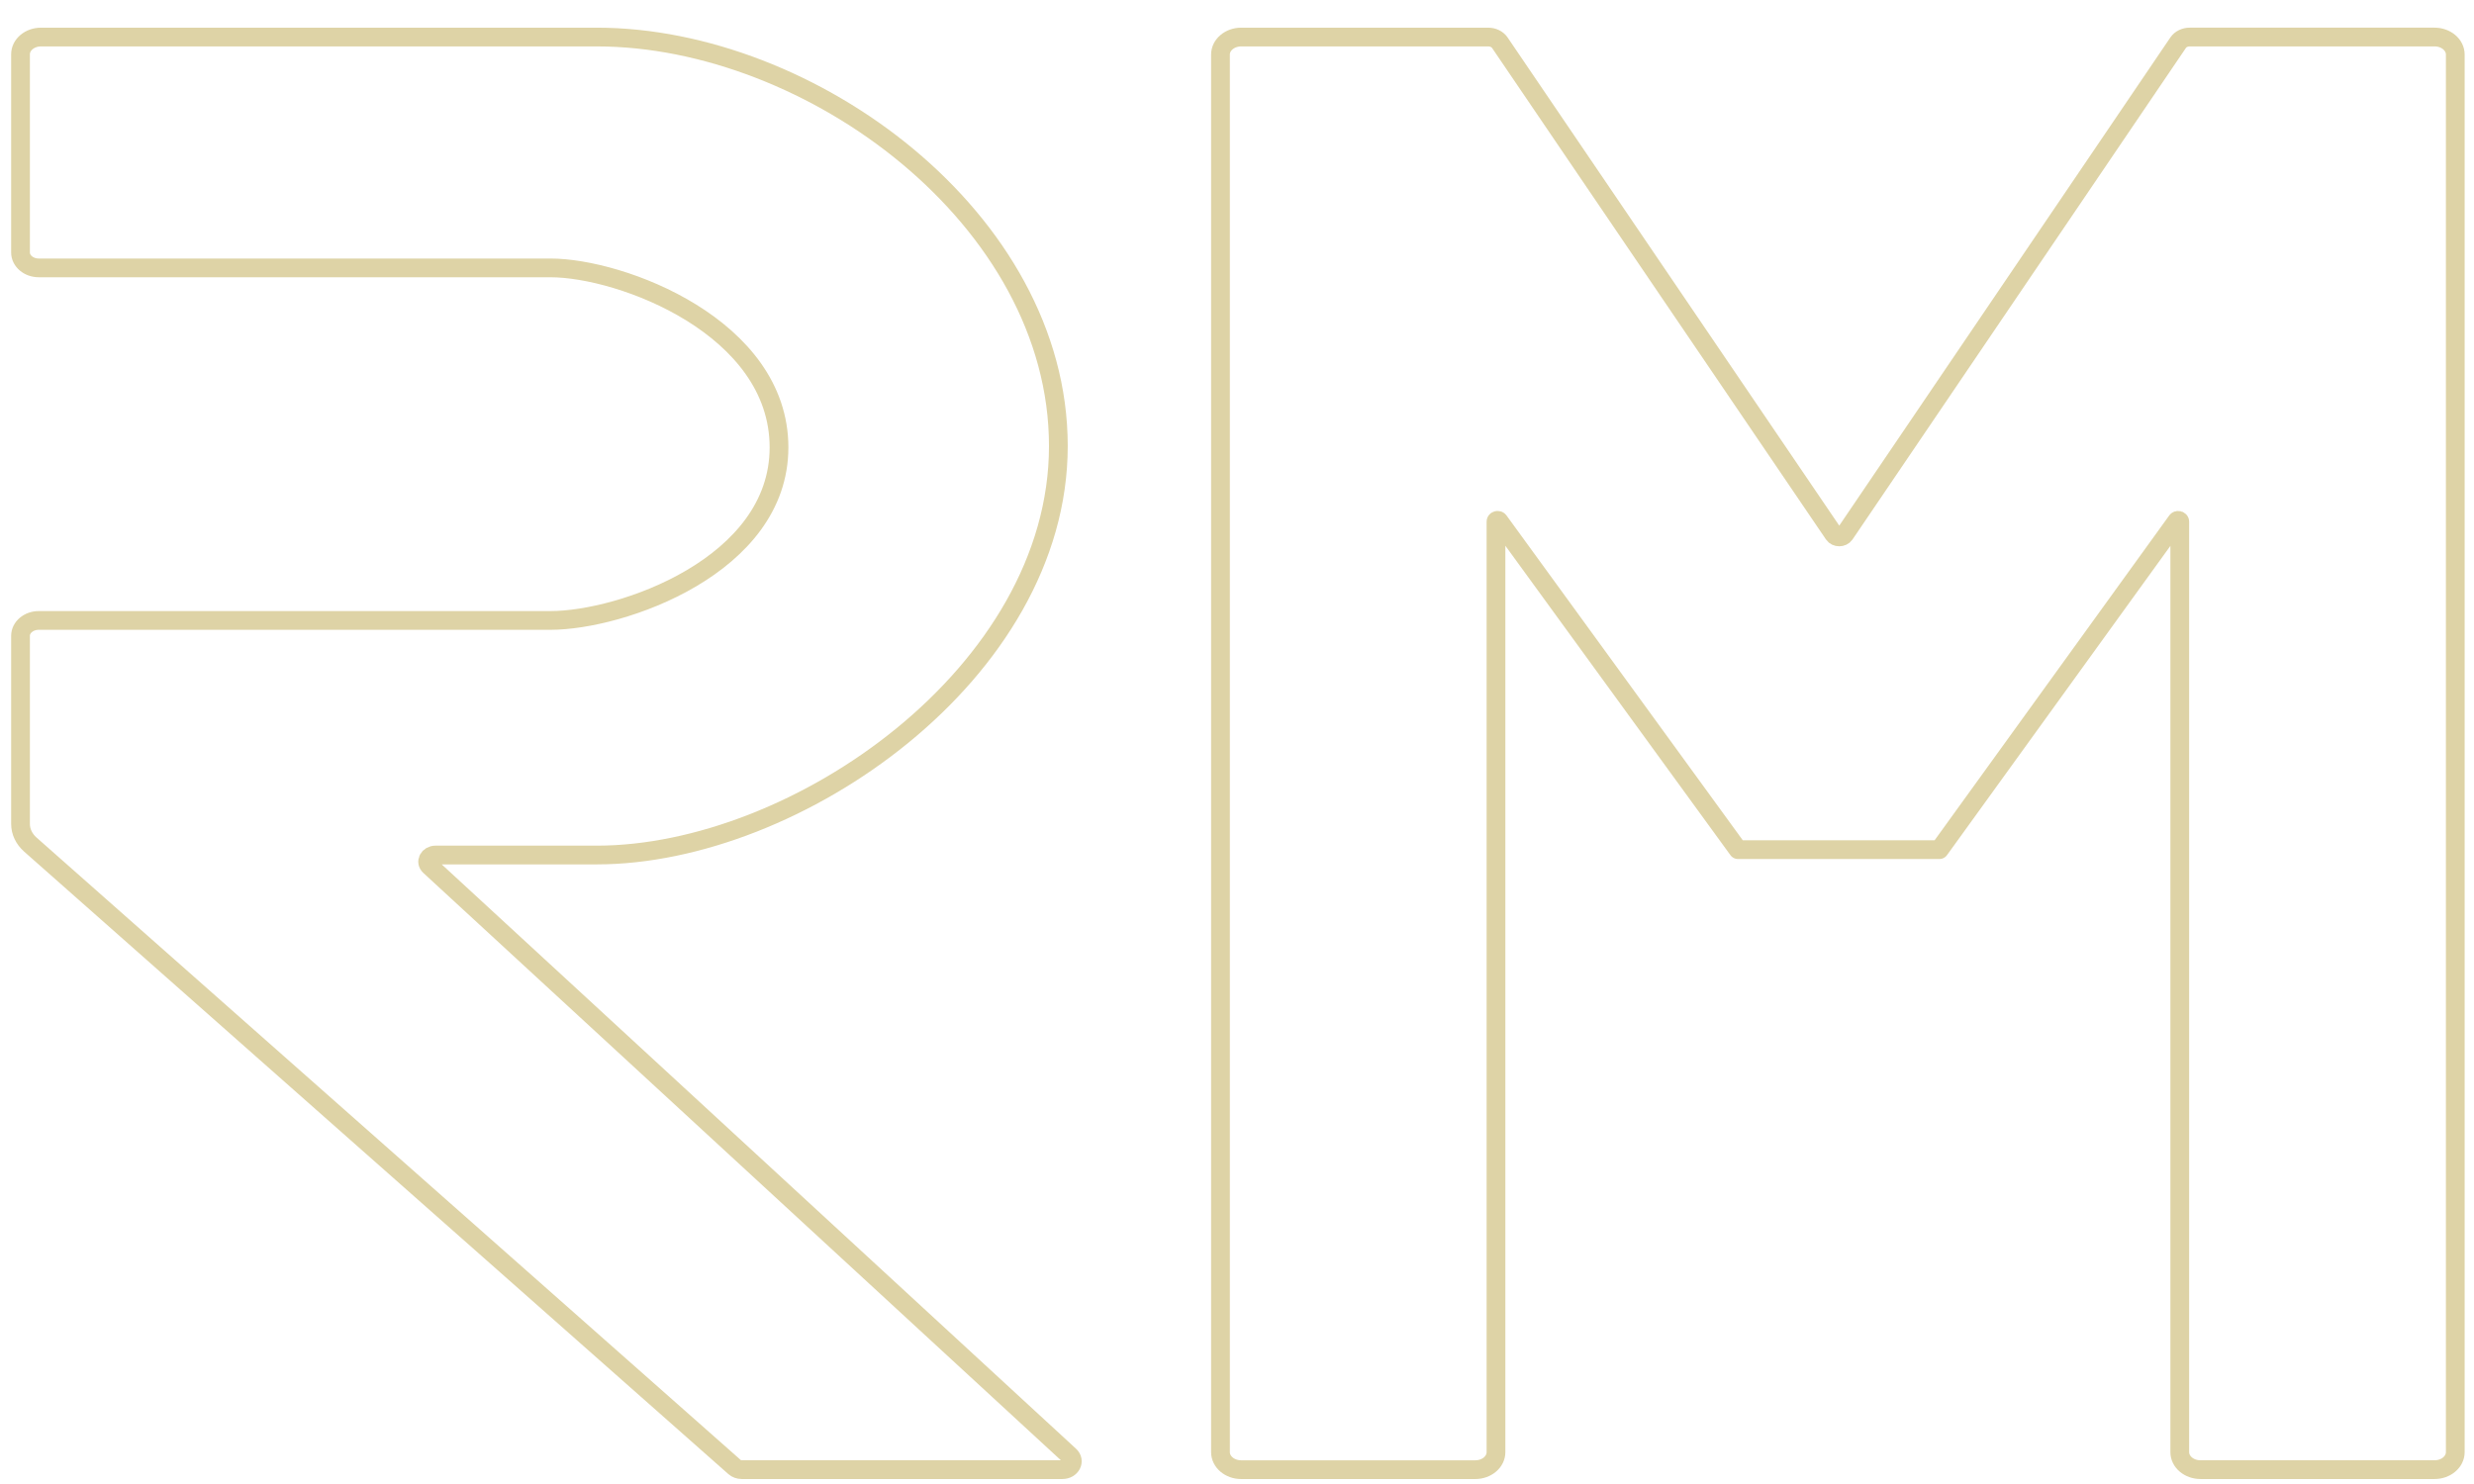 <?xml version="1.0" encoding="utf-8"?>
<!-- Generator: Adobe Illustrator 26.0.3, SVG Export Plug-In . SVG Version: 6.00 Build 0)  -->
<svg version="1.1" id="Layer_1" xmlns="http://www.w3.org/2000/svg" xmlns:xlink="http://www.w3.org/1999/xlink" x="0px" y="0px"
	 viewBox="0 0 1211.71 727.02" style="enable-background:new 0 0 1211.71 727.02;" xml:space="preserve">
<style type="text/css">
	.st0{fill:none;stroke:#DED3A6;stroke-width:9.182;stroke-linejoin:round;stroke-miterlimit:10;}
</style>
<g>
	<path class="st0" d="M292.31,18.15c104.66,0,226.05,89.2,226.05,200.37S389.93,418.88,292.31,418.88h-79.02
		c-3.33,0-5.08,3.34-2.83,5.41l313.46,288.85c2.85,2.63,0.64,6.86-3.58,6.86H363.29c-1.33,0-2.6-0.46-3.51-1.27L14.85,413.76
		c-3.08-2.72-4.8-6.35-4.8-10.11V311.5c0-4.16,4-7.54,8.94-7.54h250.6c34.72,0,111.95-26.73,111.95-84.76
		c0-58.94-77.23-87.96-111.95-87.96H18.99c-4.94,0-8.94-3.38-8.94-7.54V26.6c0-4.67,4.49-8.45,10.03-8.45H292.31z"/>
	<path class="st0" d="M1067.6,255.56v455.87c0,4.73,4.55,8.57,10.16,8.57h114.62c5.61,0,10.16-3.84,10.16-8.57V26.71
		c0-4.73-4.55-8.57-10.16-8.57h-119.9c-2.34,0-4.51,1.06-5.67,2.77L903.51,261.73c-1.19,1.75-4.18,1.75-5.37,0L734.58,20.92
		c-1.16-1.71-3.33-2.77-5.67-2.77H607.92c-5.61,0-10.16,3.84-10.16,8.57v684.72c0,4.73,4.55,8.57,10.16,8.57h114.62
		c5.61,0,10.16-3.84,10.16-8.57V255.55c0-0.66,1.02-0.9,1.43-0.34l117.11,161.04h98.63l116.3-161.03
		C1066.58,254.66,1067.6,254.9,1067.6,255.56z"/>
</g>
</svg>
